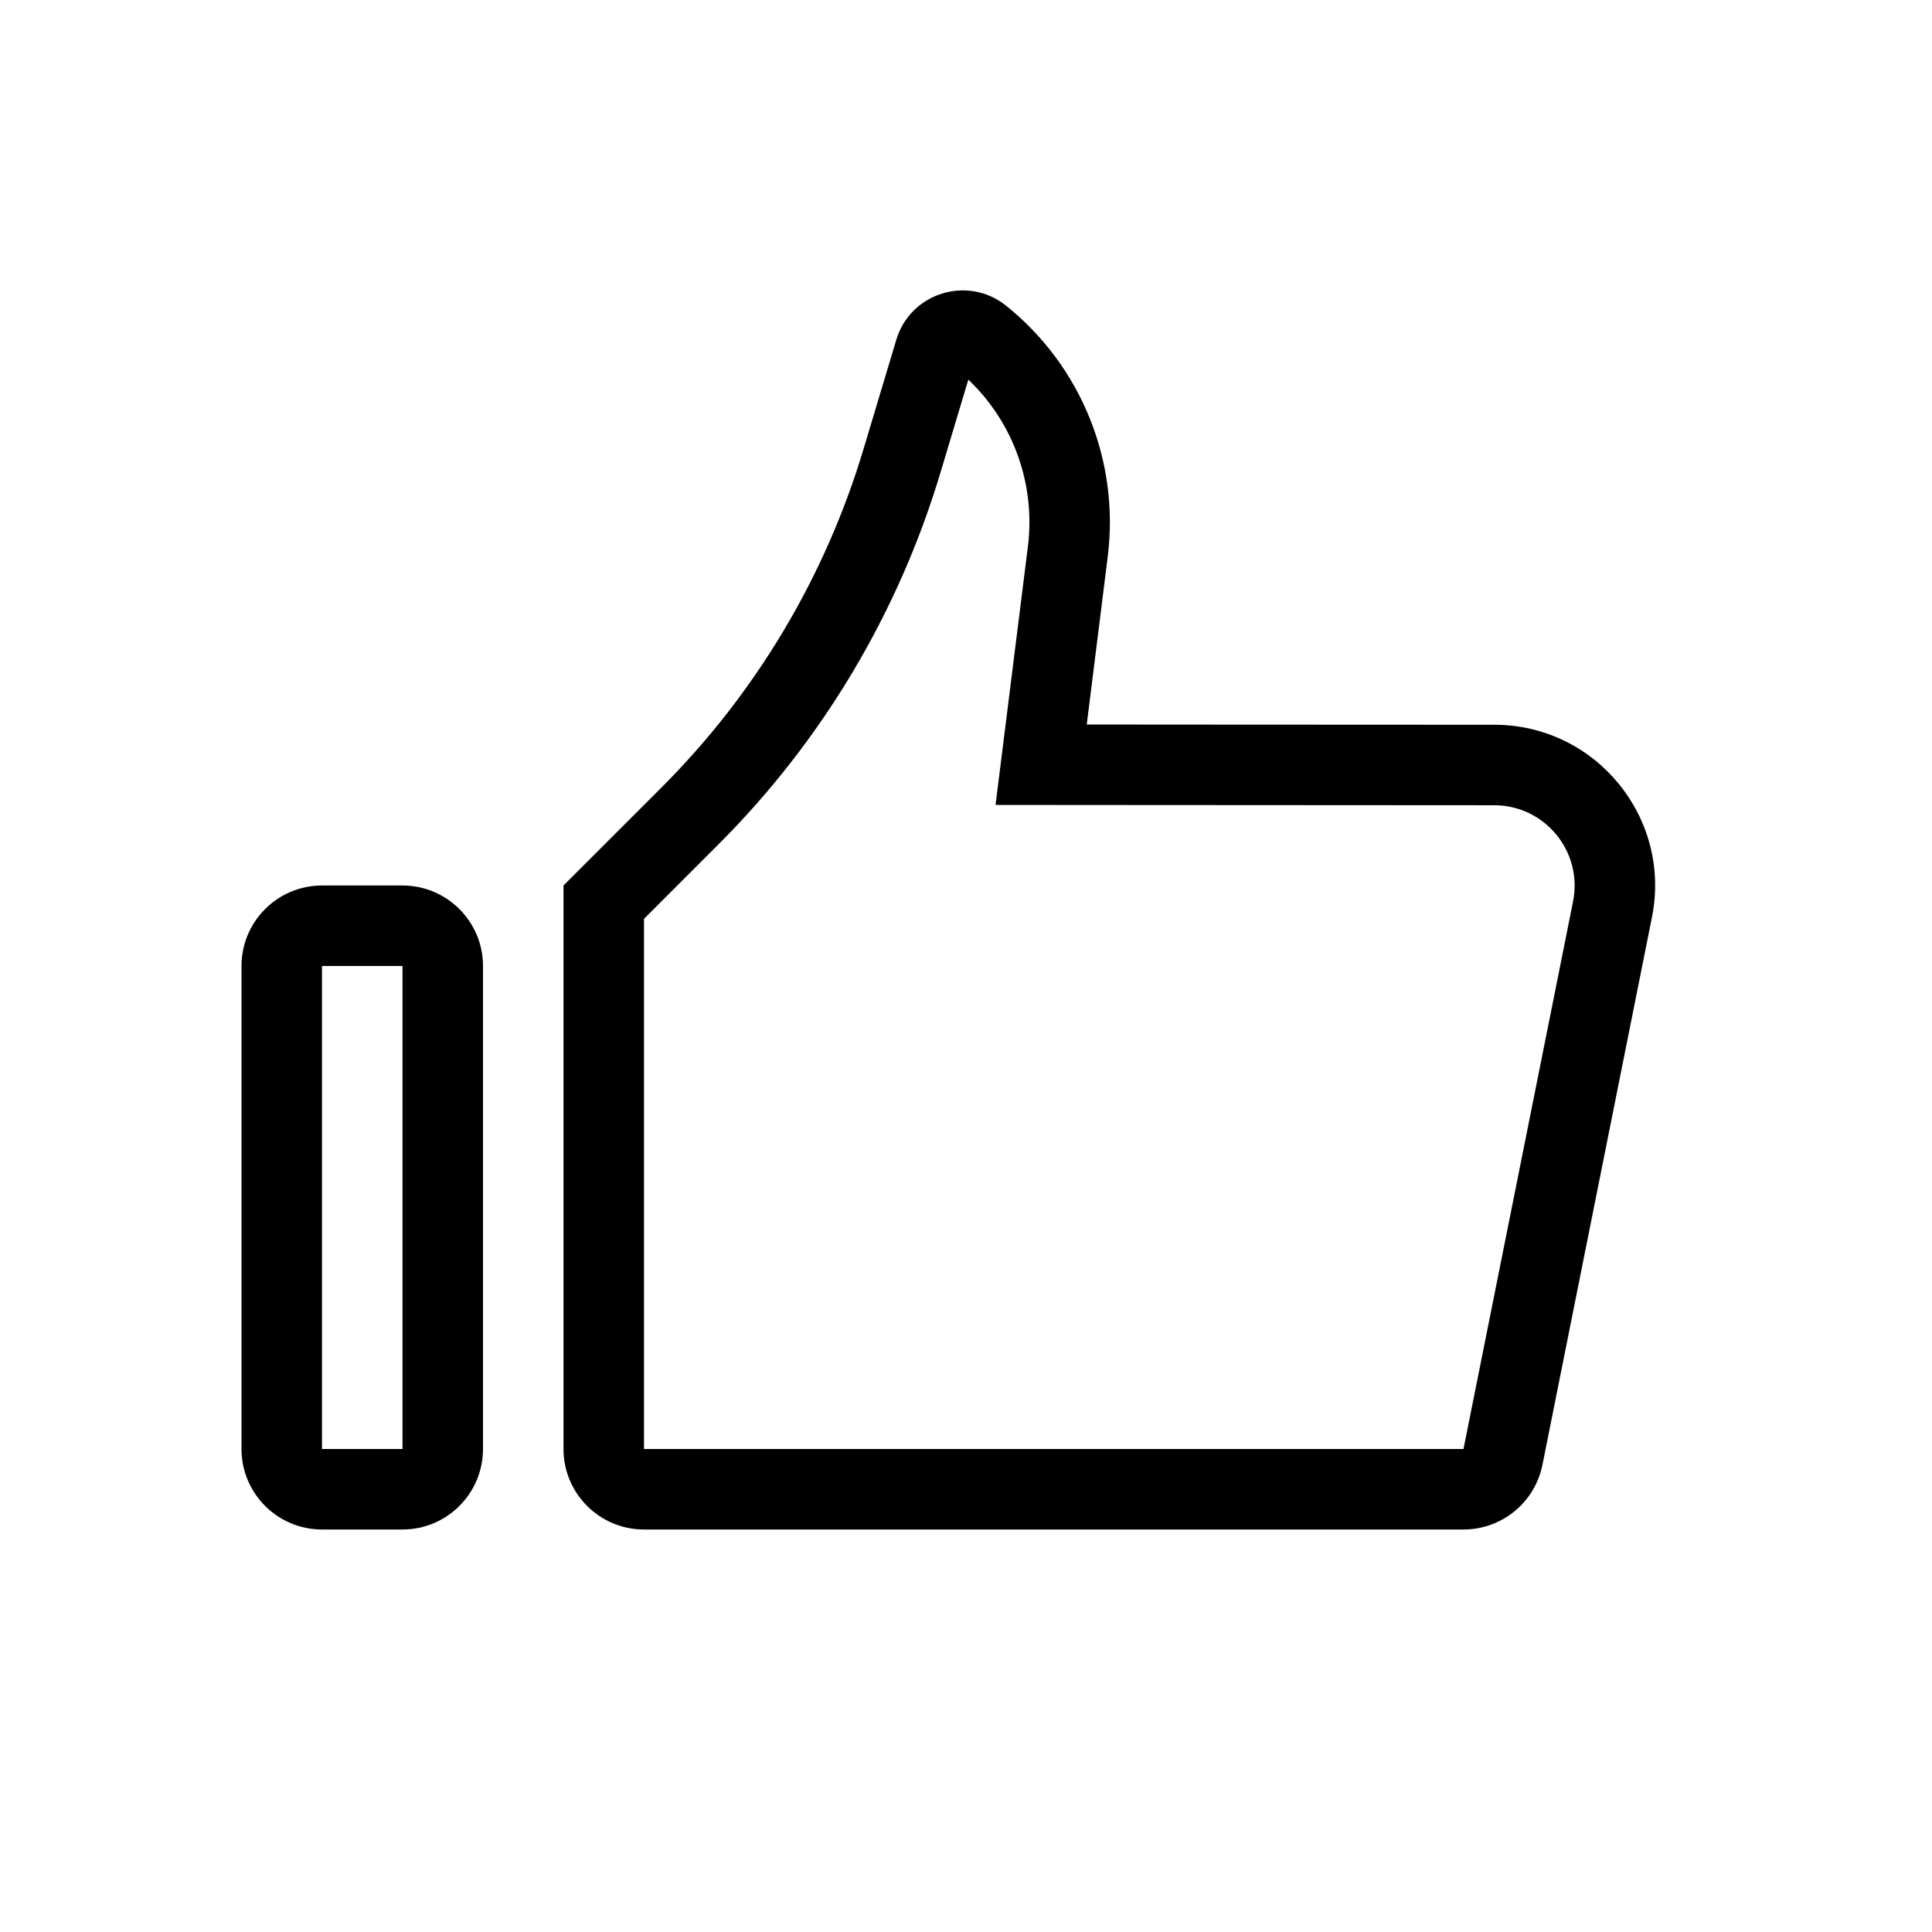 <svg viewBox="0 0 24 24" xmlns="http://www.w3.org/2000/svg">
<path fill-rule="evenodd" clip-rule="evenodd" d="M12.367 9.999L12.769 6.788C12.865 6.015 12.588 5.247 12.029 4.716L11.682 5.873C11.159 7.616 10.212 9.203 8.924 10.49L8 11.414V18H18.18L19.541 11.199C19.665 10.58 19.192 10.003 18.561 10.003C16.782 10.002 14.511 10.001 13.499 10L12.367 9.999ZM7 11L8.217 9.783C9.387 8.613 10.249 7.17 10.725 5.585L11.134 4.221C11.309 3.637 12.019 3.416 12.496 3.796C13.43 4.544 13.909 5.724 13.761 6.912L13.5 9C13.762 9 14.108 9 14.508 9.001C15.654 9.001 17.242 9.002 18.561 9.003C19.823 9.003 20.769 10.158 20.521 11.395L19.161 18.196C19.067 18.664 18.657 19 18.18 19H8C7.448 19 7 18.552 7 18V11Z"/>
<path fill-rule="evenodd" clip-rule="evenodd" d="M5 12H4L4 18H5V12ZM4 11C3.448 11 3 11.448 3 12V18C3 18.552 3.448 19 4 19H5C5.552 19 6 18.552 6 18V12C6 11.448 5.552 11 5 11H4Z"/>
</svg>
